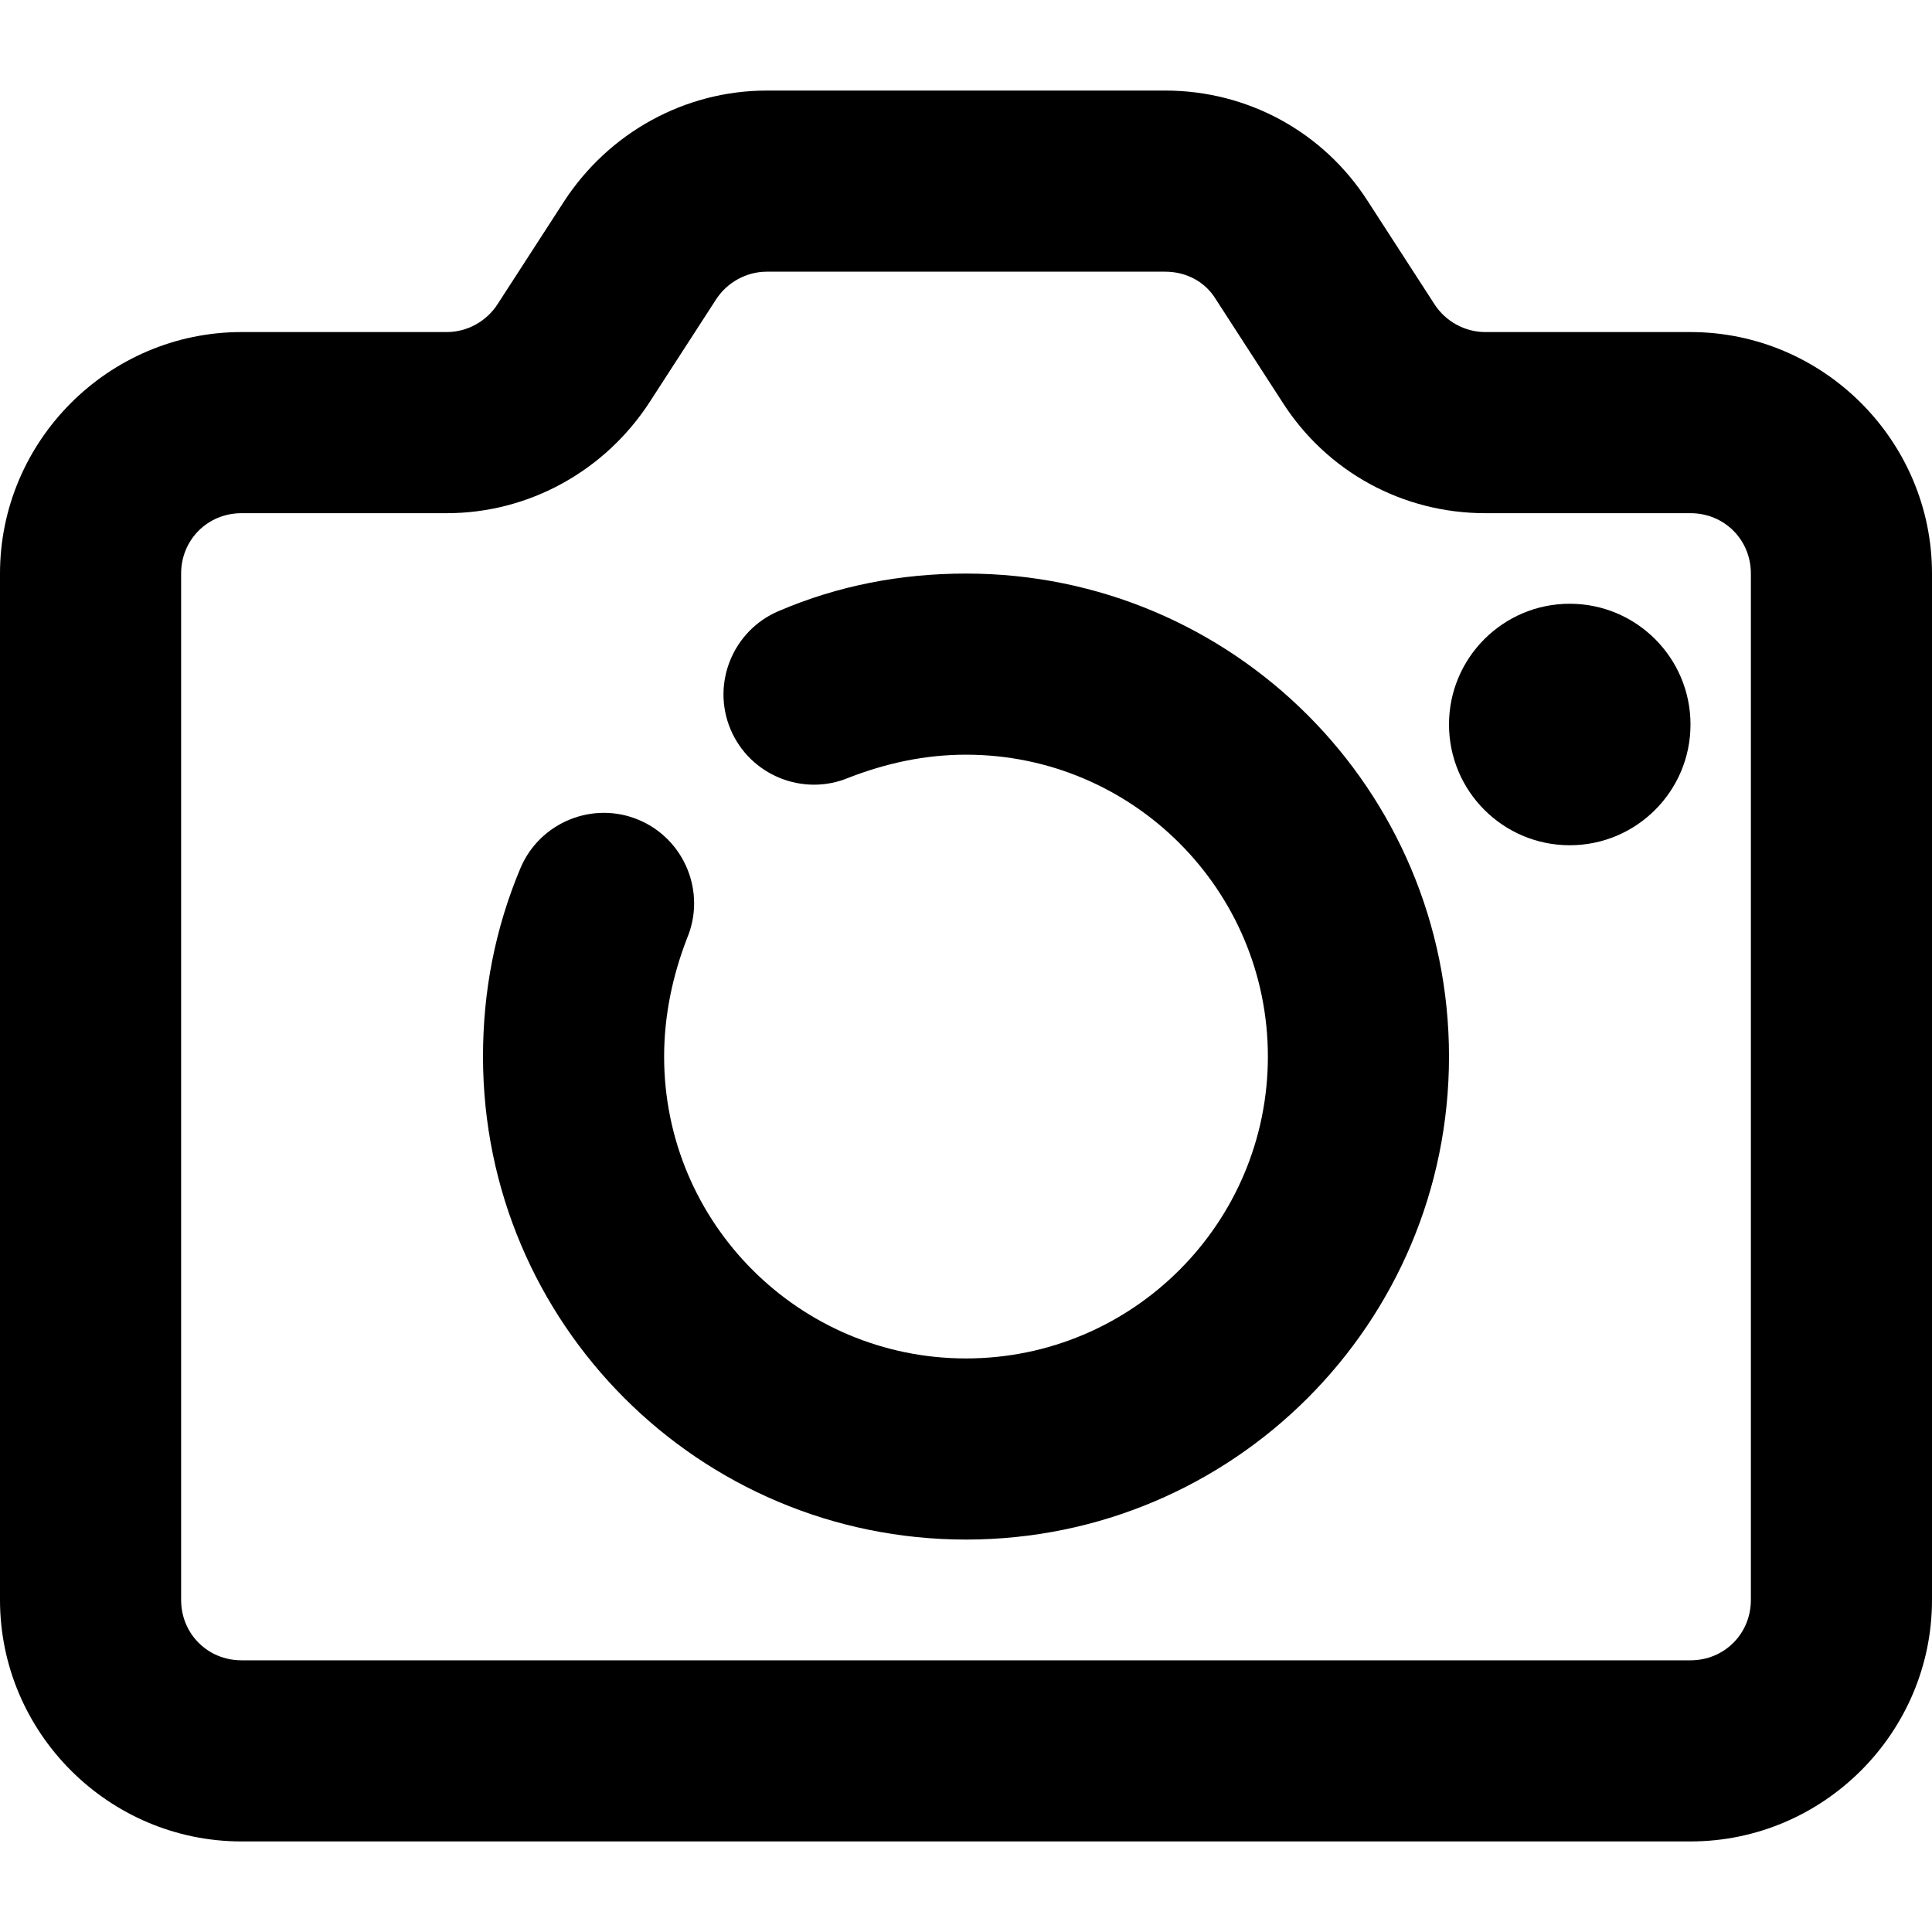 <svg viewBox="0 0 16 16" xmlns="http://www.w3.org/2000/svg"><path d="M14 15.25H2C0.9 15.25 0 14.35 0 13.25V4.75C0 3.65 0.9 2.75 2 2.75H3.7C3.87 2.75 4.03 2.66 4.12 2.52L4.67 1.67C5.04 1.1 5.67 0.75 6.35 0.75H9.65C10.33 0.75 10.96 1.09 11.33 1.67L11.88 2.52C11.97 2.66 12.13 2.75 12.3 2.75H14C15.1 2.75 16 3.65 16 4.75V13.25C16 14.35 15.1 15.25 14 15.25ZM2 4.25C1.72 4.25 1.5 4.47 1.5 4.75V13.25C1.5 13.53 1.72 13.75 2 13.75H14C14.28 13.75 14.5 13.53 14.5 13.25V4.75C14.5 4.47 14.28 4.25 14 4.25H12.3C11.62 4.25 10.99 3.91 10.62 3.33L10.07 2.48C9.98 2.33 9.82 2.25 9.65 2.25H6.35C6.18 2.25 6.02 2.34 5.93 2.48L5.38 3.33C5.01 3.9 4.38 4.25 3.7 4.25H2Z"/><path d="M13 7C13.552 7 14 6.552 14 6C14 5.448 13.552 5 13 5C12.448 5 12 5.448 12 6C12 6.552 12.448 7 13 7Z"/><path d="M8 12.75C5.79 12.75 4 10.96 4 8.75C4 8.21 4.1 7.69 4.31 7.19C4.47 6.81 4.91 6.63 5.29 6.79C5.67 6.95 5.85 7.39 5.69 7.77C5.57 8.08 5.5 8.41 5.5 8.75C5.5 10.13 6.62 11.25 8 11.25C9.38 11.25 10.5 10.13 10.5 8.75C10.5 7.37 9.38 6.25 8 6.25C7.66 6.25 7.34 6.32 7.03 6.44C6.65 6.6 6.21 6.42 6.05 6.04C5.89 5.66 6.07 5.22 6.45 5.06C6.94 4.85 7.46 4.75 8 4.75C10.21 4.75 12 6.54 12 8.75C12 10.96 10.21 12.75 8 12.75Z"/></svg>